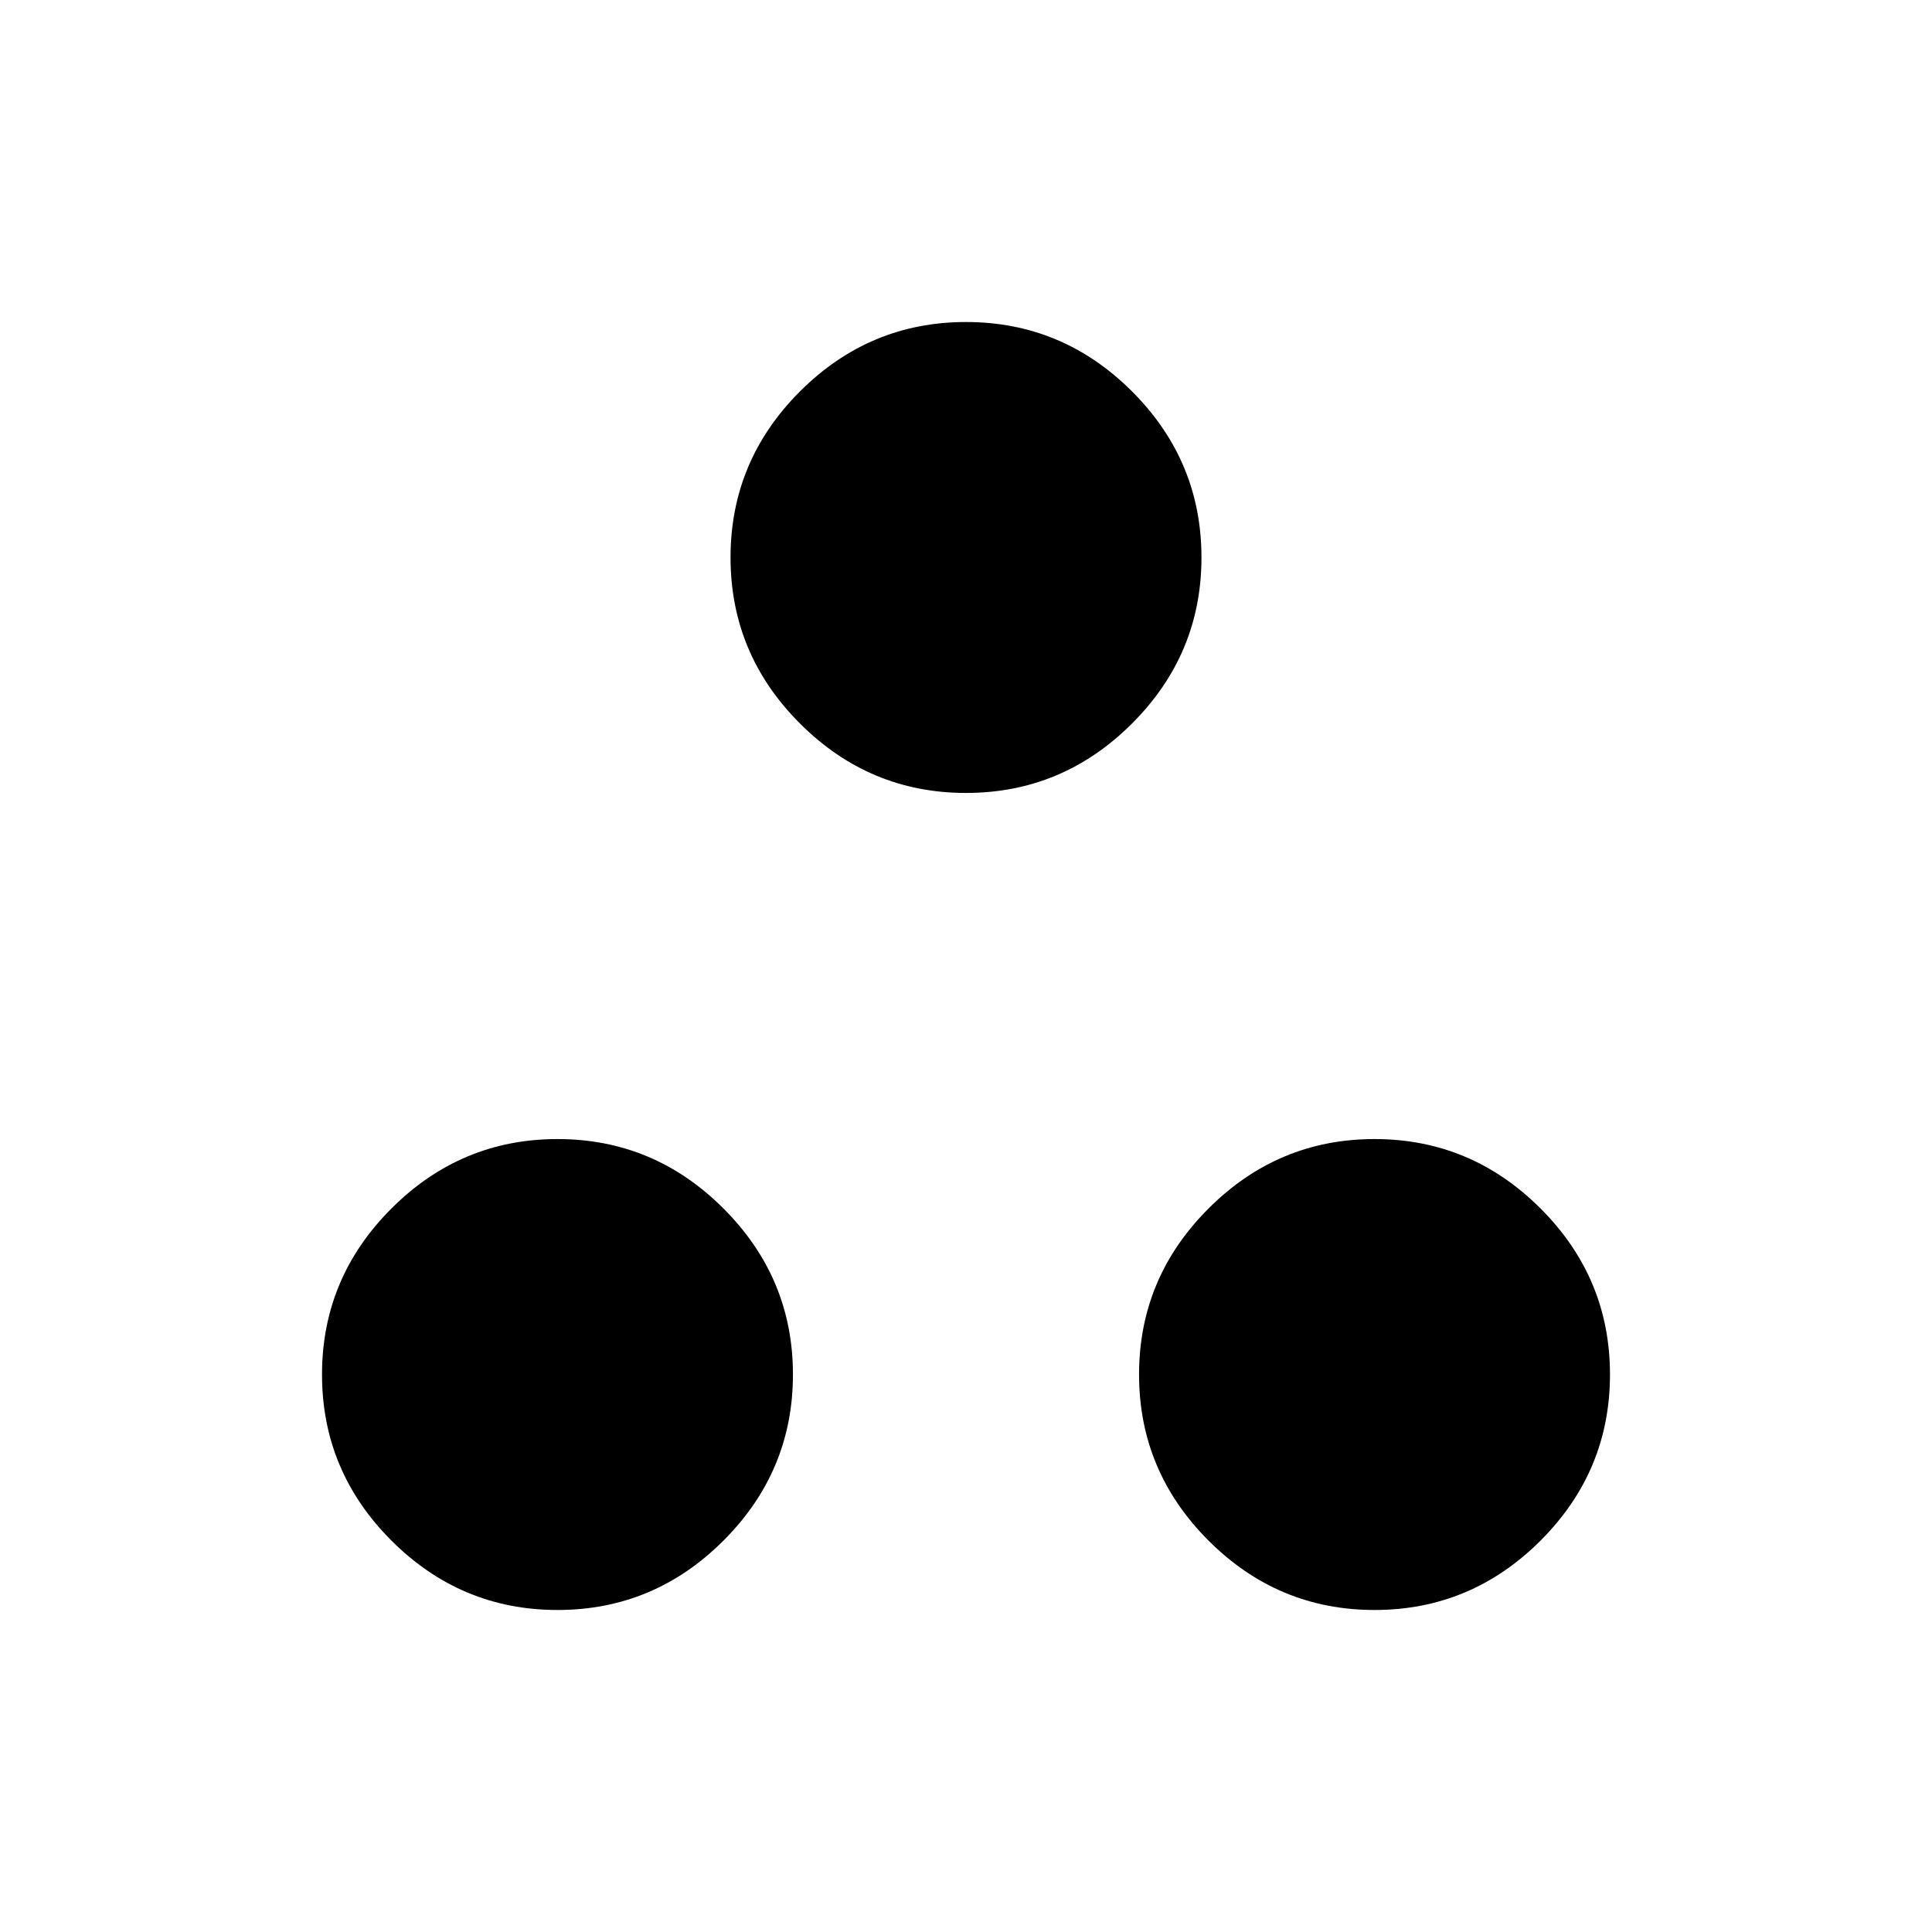 <svg xmlns="http://www.w3.org/2000/svg" height="40" width="40"><path d="M20 16.417Q18 16.417 16.562 14.979Q15.125 13.542 15.125 11.542Q15.125 9.542 16.562 8.104Q18 6.667 20 6.667Q22 6.667 23.438 8.104Q24.875 9.542 24.875 11.542Q24.875 13.542 23.438 14.979Q22 16.417 20 16.417ZM11.542 33.333Q9.542 33.333 8.104 31.896Q6.667 30.458 6.667 28.458Q6.667 26.458 8.104 25.021Q9.542 23.583 11.542 23.583Q13.542 23.583 14.979 25.021Q16.417 26.458 16.417 28.458Q16.417 30.458 14.979 31.896Q13.542 33.333 11.542 33.333ZM28.458 33.333Q26.458 33.333 25.021 31.896Q23.583 30.458 23.583 28.458Q23.583 26.458 25.021 25.021Q26.458 23.583 28.458 23.583Q30.458 23.583 31.896 25.021Q33.333 26.458 33.333 28.458Q33.333 30.458 31.896 31.896Q30.458 33.333 28.458 33.333Z"/></svg>